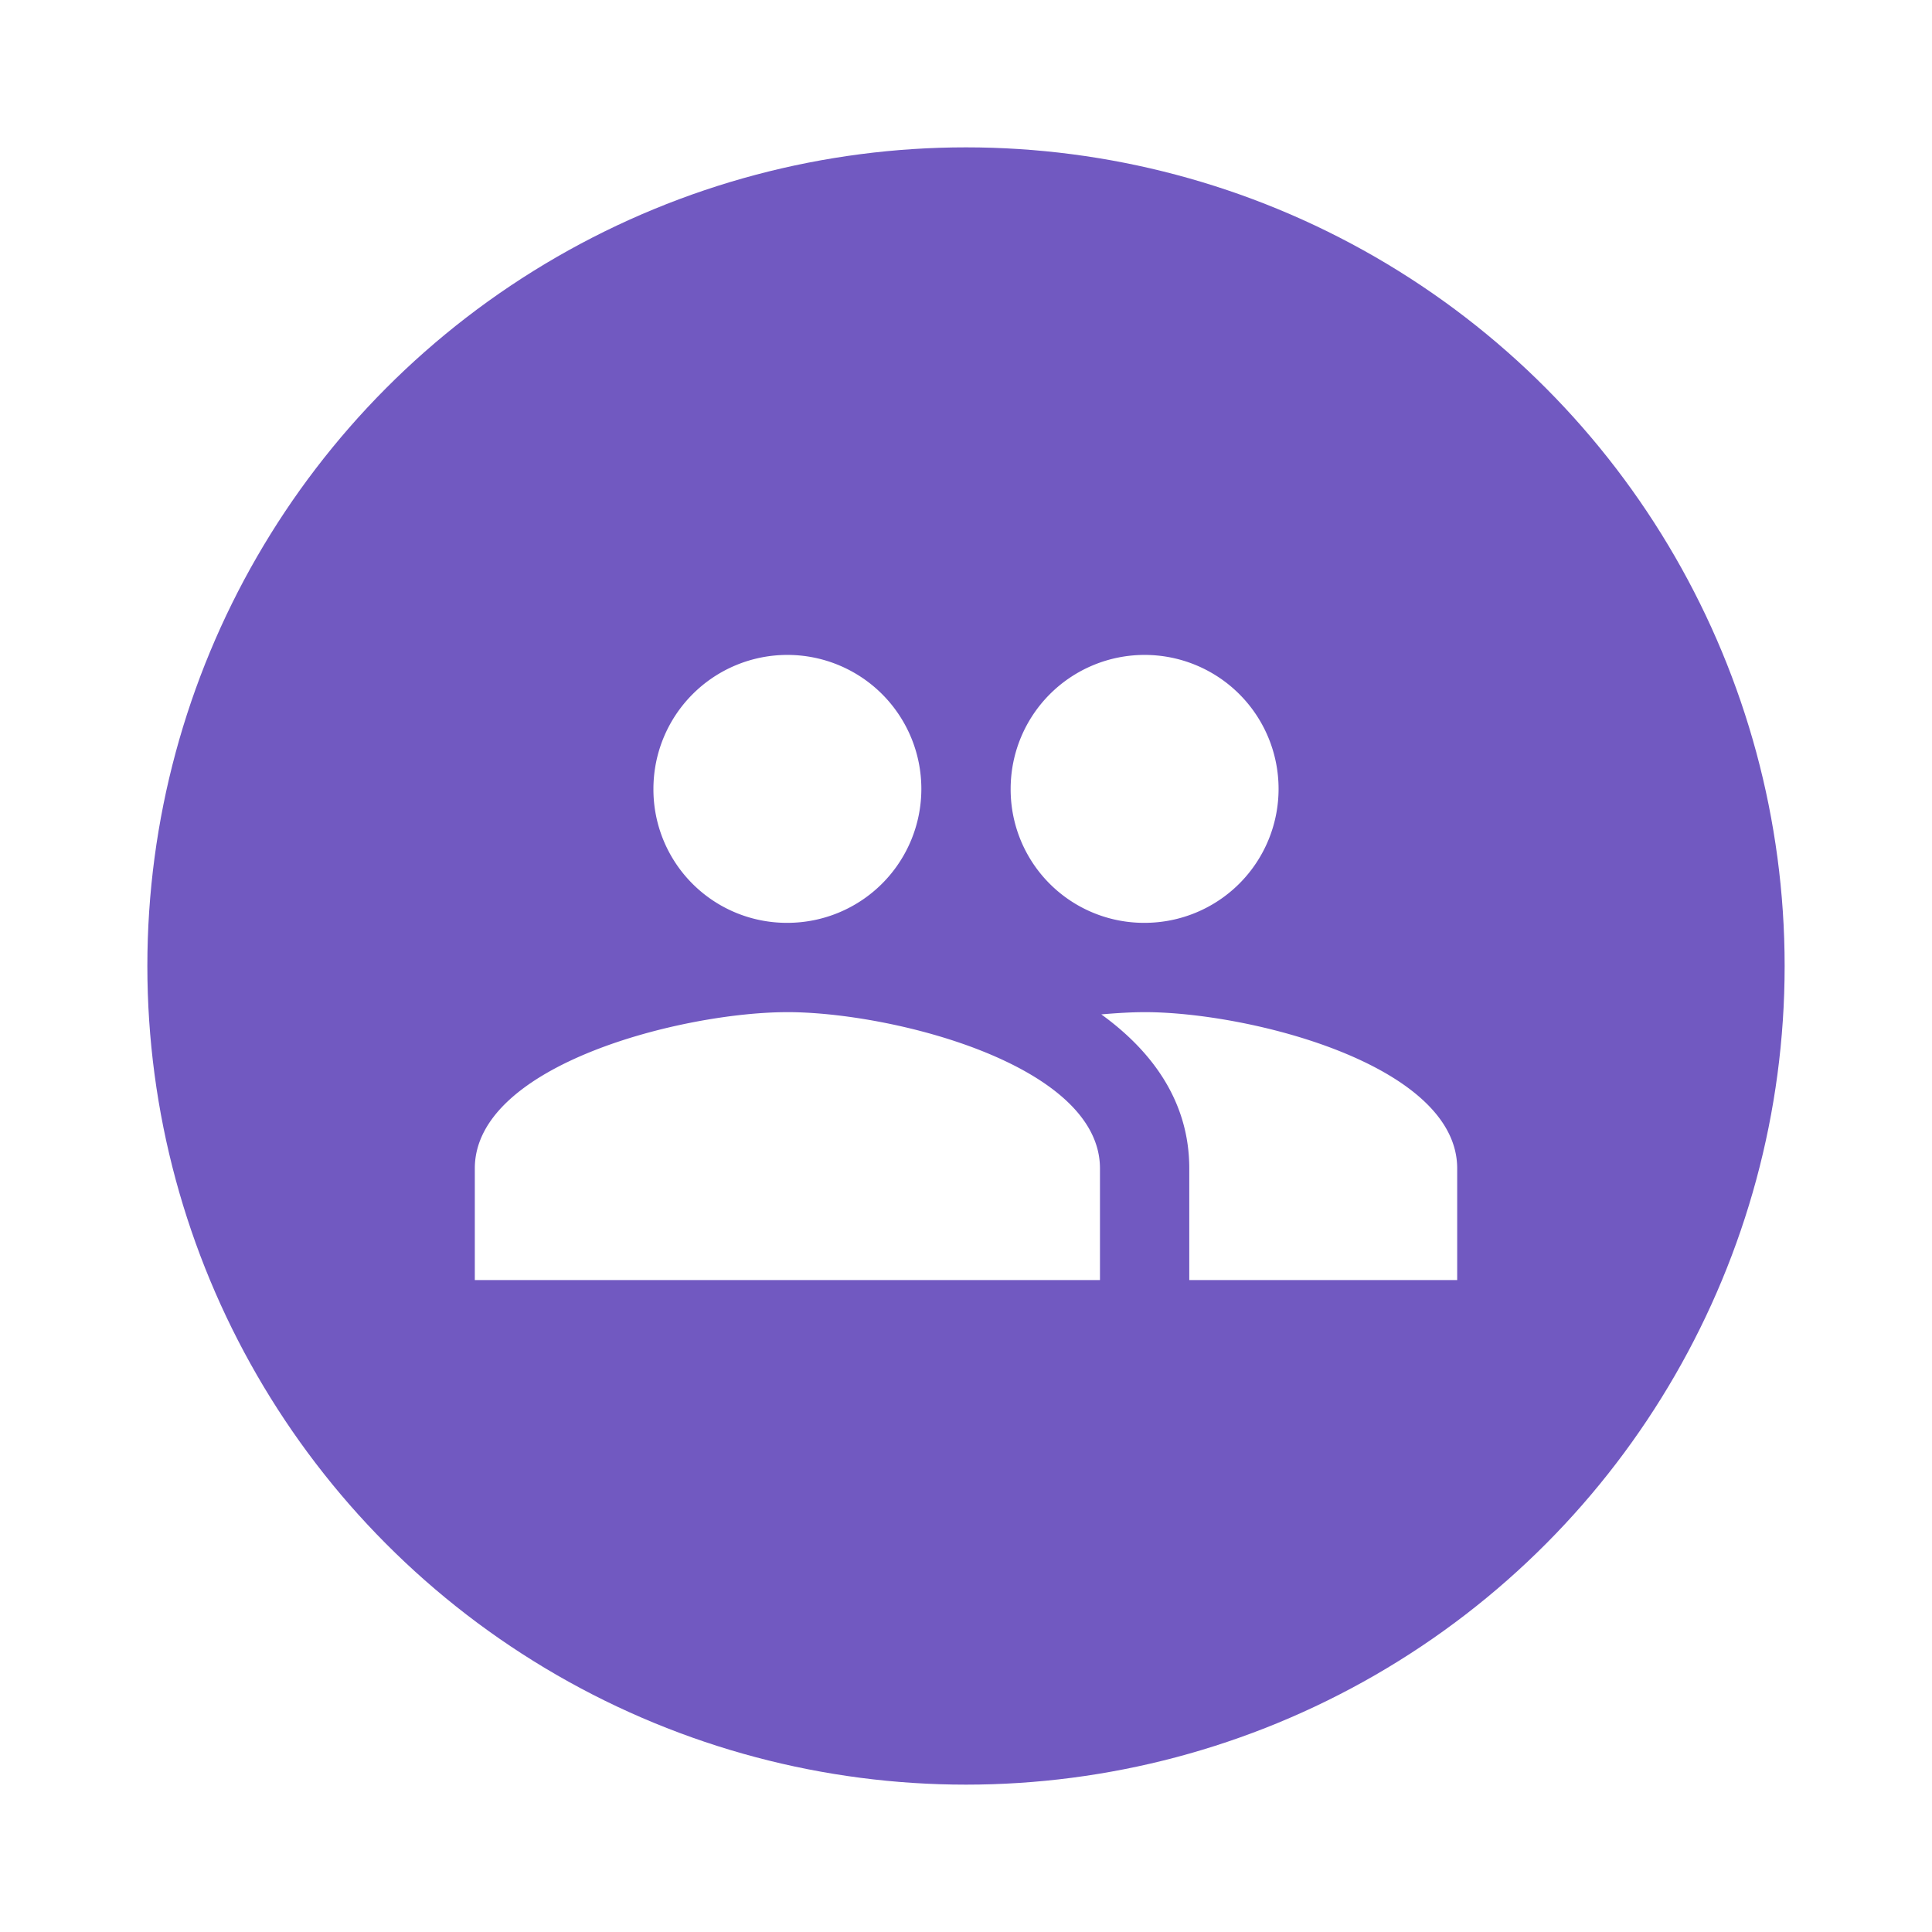 <svg xmlns="http://www.w3.org/2000/svg" xmlns:xlink="http://www.w3.org/1999/xlink" width="118" height="118" viewBox="0 0 118 118">
  <defs>
    <filter id="Elipse_4" x="0" y="0" width="118" height="118" filterUnits="userSpaceOnUse">
      <feOffset input="SourceAlpha"/>
      <feGaussianBlur stdDeviation="3" result="blur"/>
      <feFlood flood-opacity="0.404"/>
      <feComposite operator="in" in2="blur"/>
      <feComposite in="SourceGraphic"/>
    </filter>
  </defs>
  <g id="Grupo_45" data-name="Grupo 45" transform="translate(132 317)">
    <g transform="matrix(1, 0, 0, 1, -132, -317)" filter="url(#Elipse_4)">
      <circle id="Elipse_4-2" data-name="Elipse 4" cx="50" cy="50" r="50" transform="translate(9 9)" fill="#7159c1"/>
    </g>
    <path id="Icon_material-people" data-name="Icon material-people" d="M42.409,23.864a8.182,8.182,0,1,0-8.182-8.182A8.148,8.148,0,0,0,42.409,23.864Zm-21.818,0a8.182,8.182,0,1,0-8.182-8.182A8.148,8.148,0,0,0,20.591,23.864Zm0,5.455c-6.355,0-19.091,3.191-19.091,9.545v6.818H39.682V38.864C39.682,32.509,26.945,29.318,20.591,29.318Zm21.818,0c-.791,0-1.691.055-2.645.136,3.164,2.291,5.373,5.373,5.373,9.409v6.818H61.5V38.864C61.5,32.509,48.764,29.318,42.409,29.318Z" transform="translate(-104.5 -284.5)" fill="#fff"/>
  </g>
</svg>
